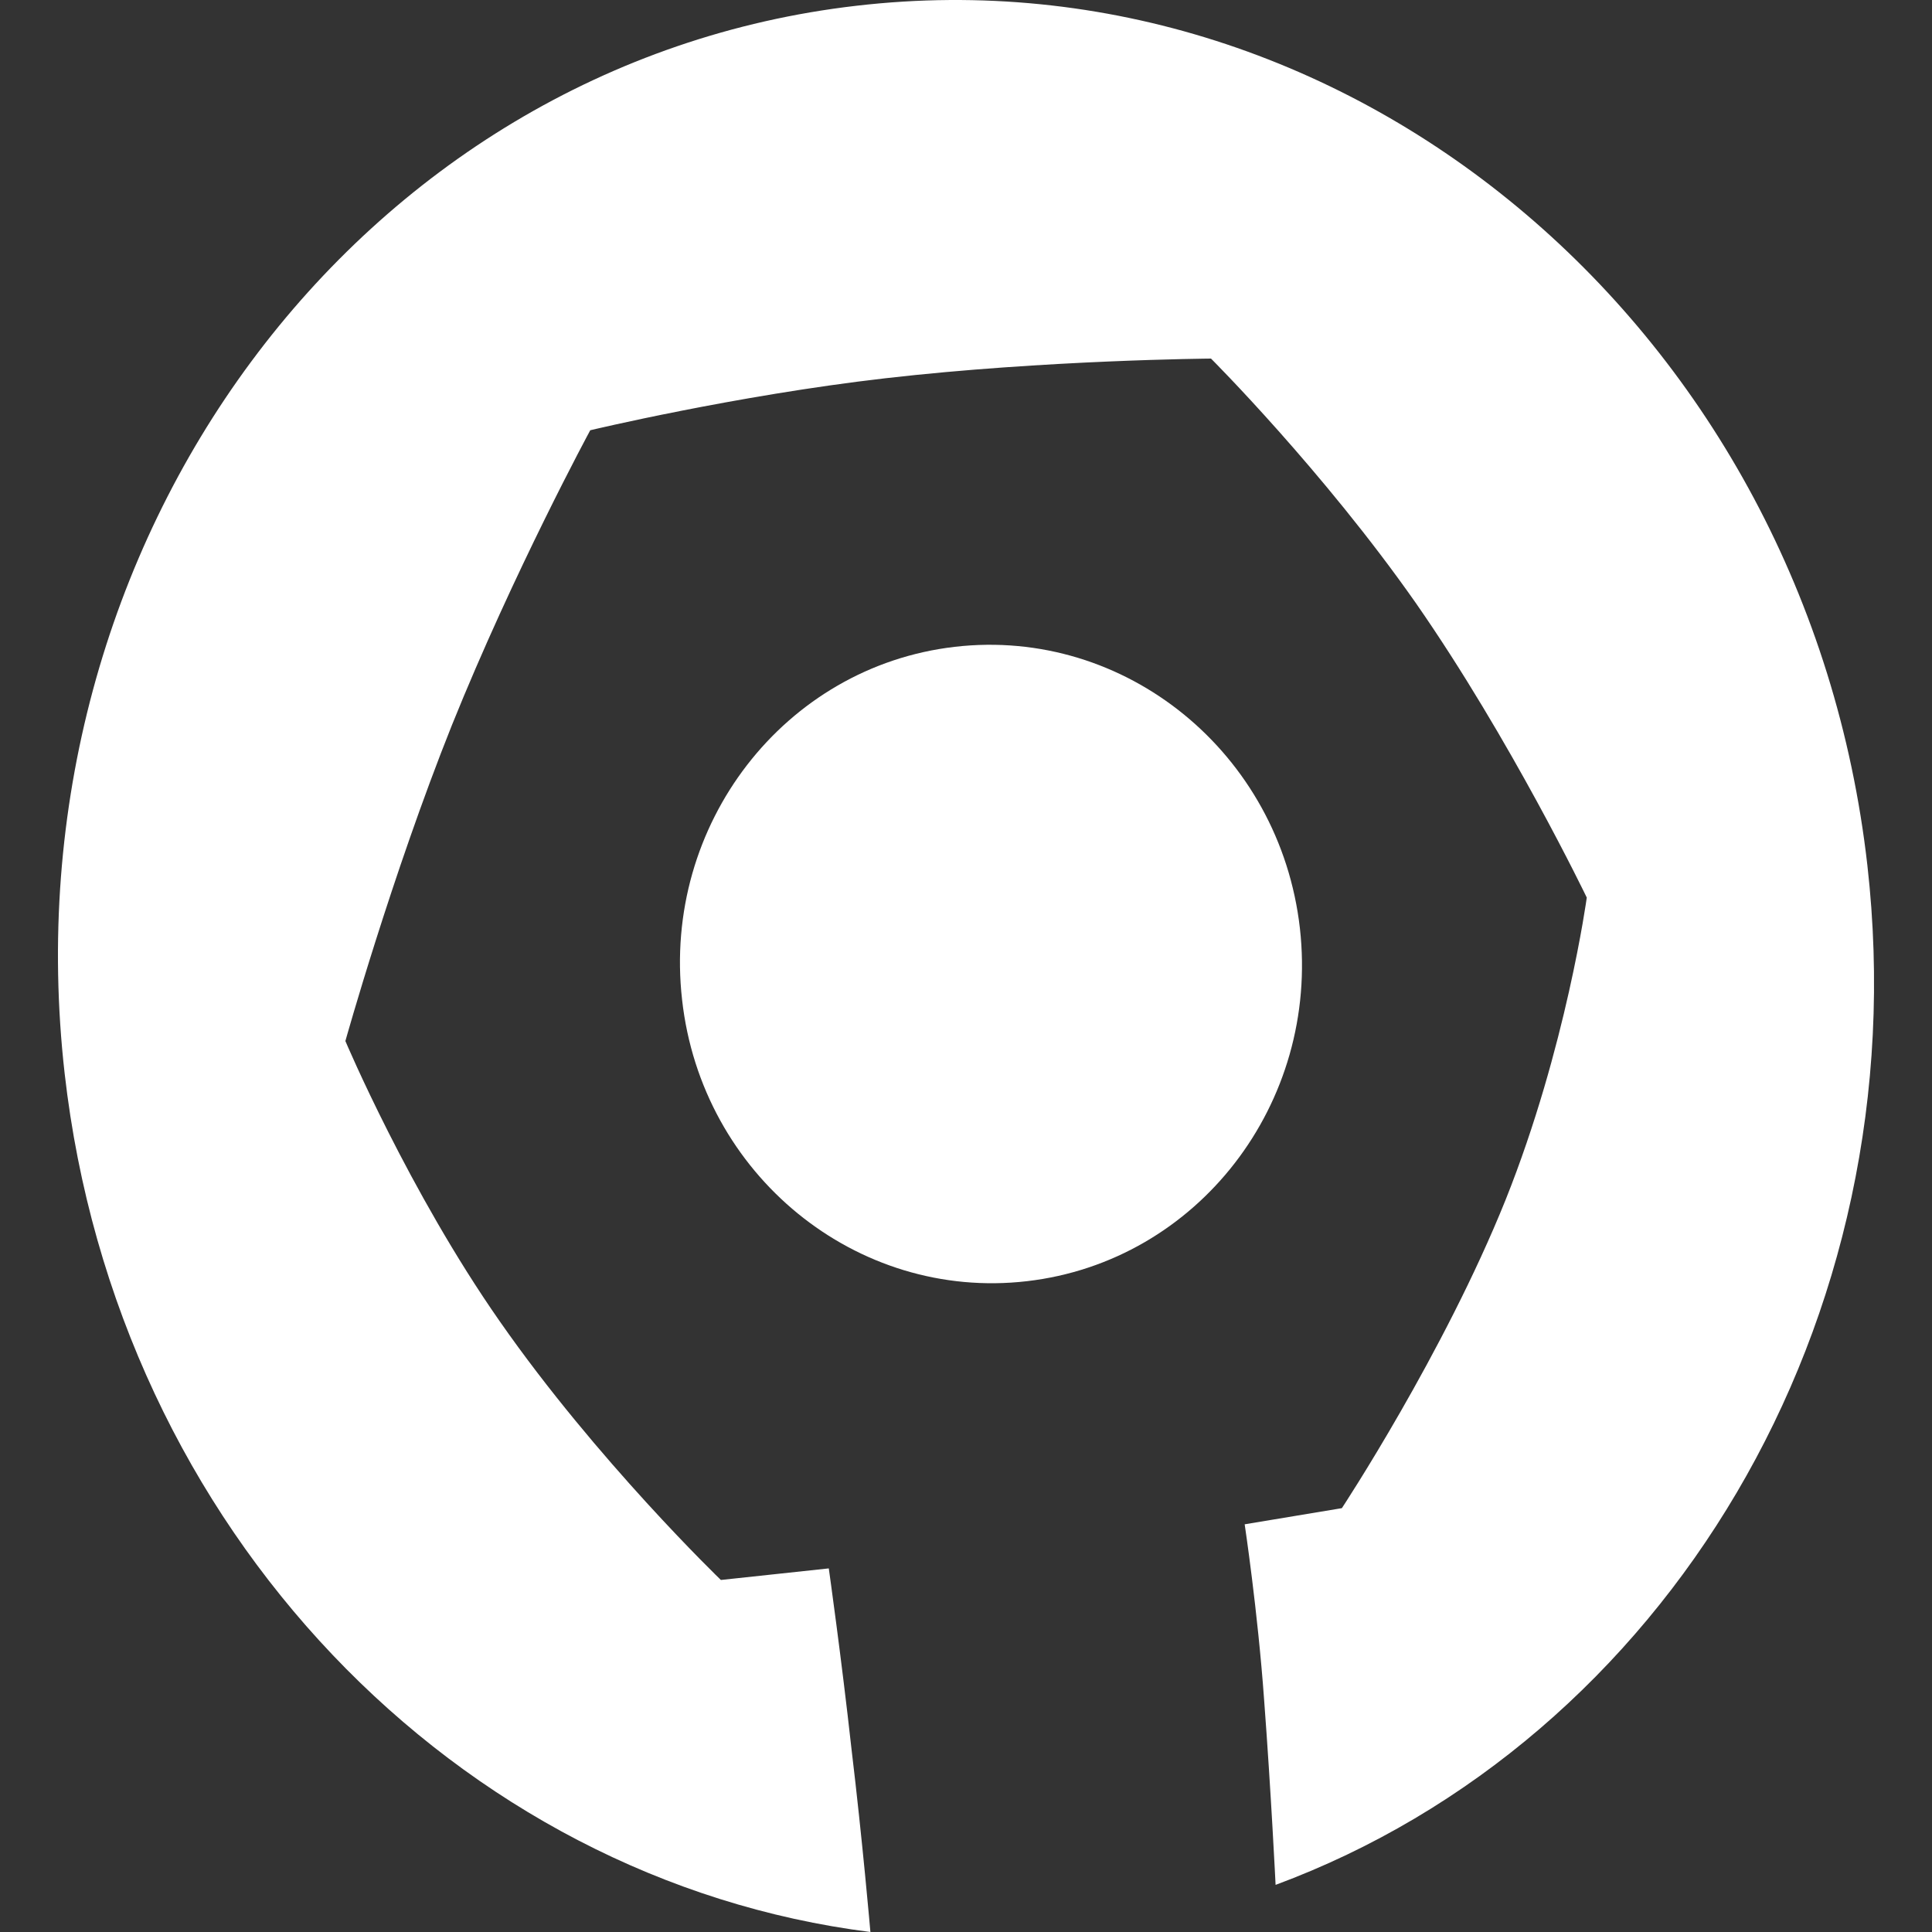 <?xml version="1.0" encoding="UTF-8"?>
<svg xmlns="http://www.w3.org/2000/svg" width="100" height="100" fill="white">
  <rect width="100%" height="100%" fill="#333333" stroke="none"/>
  <path d="M 67.282,48.043 C 68.307,57.113 61.99,65.292 53.154,66.314 44.33,67.339 36.311,60.812 35.304,51.742 34.275,42.678 40.606,34.497 49.421,33.479 58.255,32.457 66.25,38.981 67.282,48.043 Z" />
  <path d="M 96.654,44.779 C 93.52,17.227 70.095,-2.692 44.334,0.297 18.56,3.271 0.221,28.017 3.347,55.571 6.042,79.257 23.732,97.303 45.052,100 c 0,0 -0.411,-4.754 -0.979,-9.474 -0.52,-4.705 -1.175,-9.346 -1.175,-9.346 l -5.585,0.599 c 0,0 -6.433,-6.194 -11.45,-13.394 -4.708,-6.739 -7.986,-14.501 -7.986,-14.501 0,0 2.376,-8.502 5.514,-16.352 3.207,-7.957 7.16,-15.262 7.16,-15.262 0,0 7.504,-1.796 15.264,-2.69 8.293,-0.955 16.866,-1.02 16.866,-1.02 0,0 5.781,5.77 10.607,12.66 4.911,7.058 8.843,15.239 8.843,15.239 0,0 -1.062,7.79 -4.2,15.64 C 74.733,70.055 69.455,78.062 69.455,78.062 l -5.031,0.836 c 0,0 0.674,4.472 1.004,9.054 0.365,4.84 0.596,9.609 0.596,9.609 C 86.155,90.098 99.339,68.462 96.654,44.779 Z" />
</svg>
